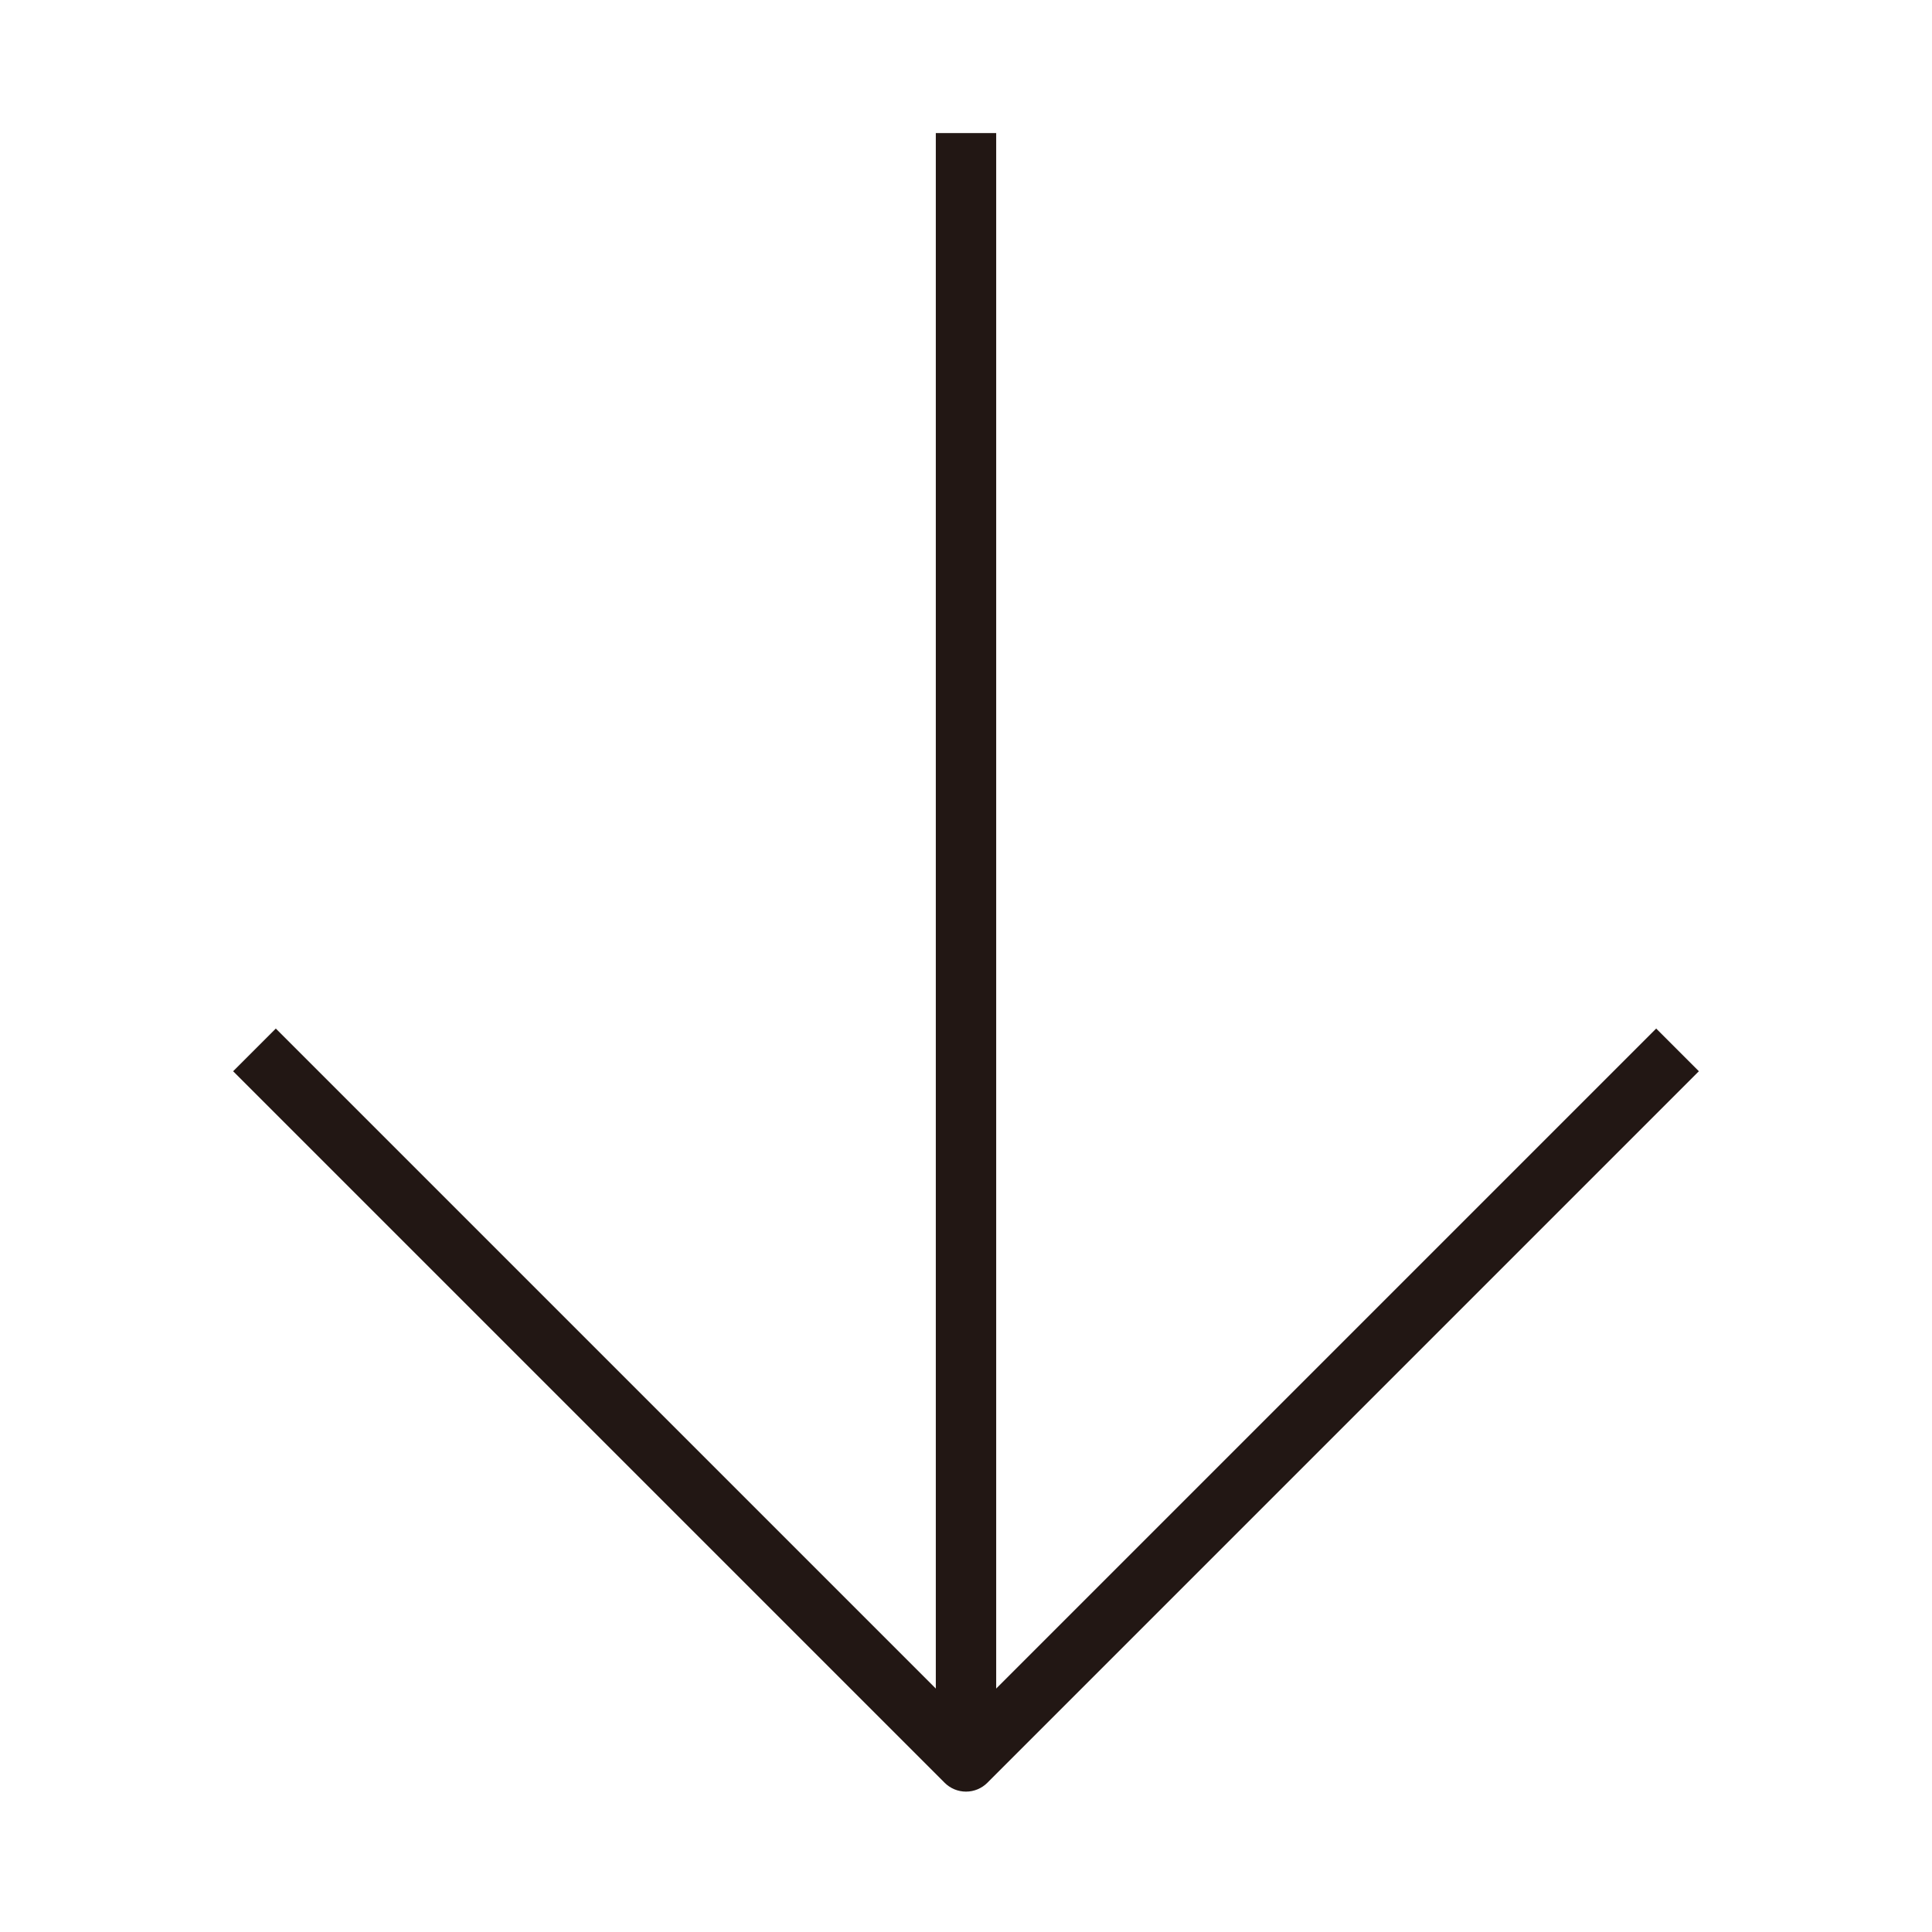 <?xml version="1.0" encoding="utf-8"?>
<!-- Generator: Adobe Illustrator 17.0.0, SVG Export Plug-In . SVG Version: 6.00 Build 0)  -->
<!DOCTYPE svg PUBLIC "-//W3C//DTD SVG 1.1//EN" "http://www.w3.org/Graphics/SVG/1.1/DTD/svg11.dtd">
<svg version="1.1" id="图层_1" xmlns="http://www.w3.org/2000/svg" xmlns:xlink="http://www.w3.org/1999/xlink" x="0px" y="0px"
	 width="480px" height="480px" viewBox="0 0 480 480" enable-background="new 0 0 480 480" xml:space="preserve">
<path fill="#221714" d="M422.08,266.149L245.304,442.926c-1.407,1.407-3.314,2.197-5.304,2.197s-3.897-0.79-5.303-2.197
	L57.92,266.149l10.606-10.606L232.5,419.516V33.064h15v386.452l163.973-163.974L422.08,266.149z"/>
</svg>
